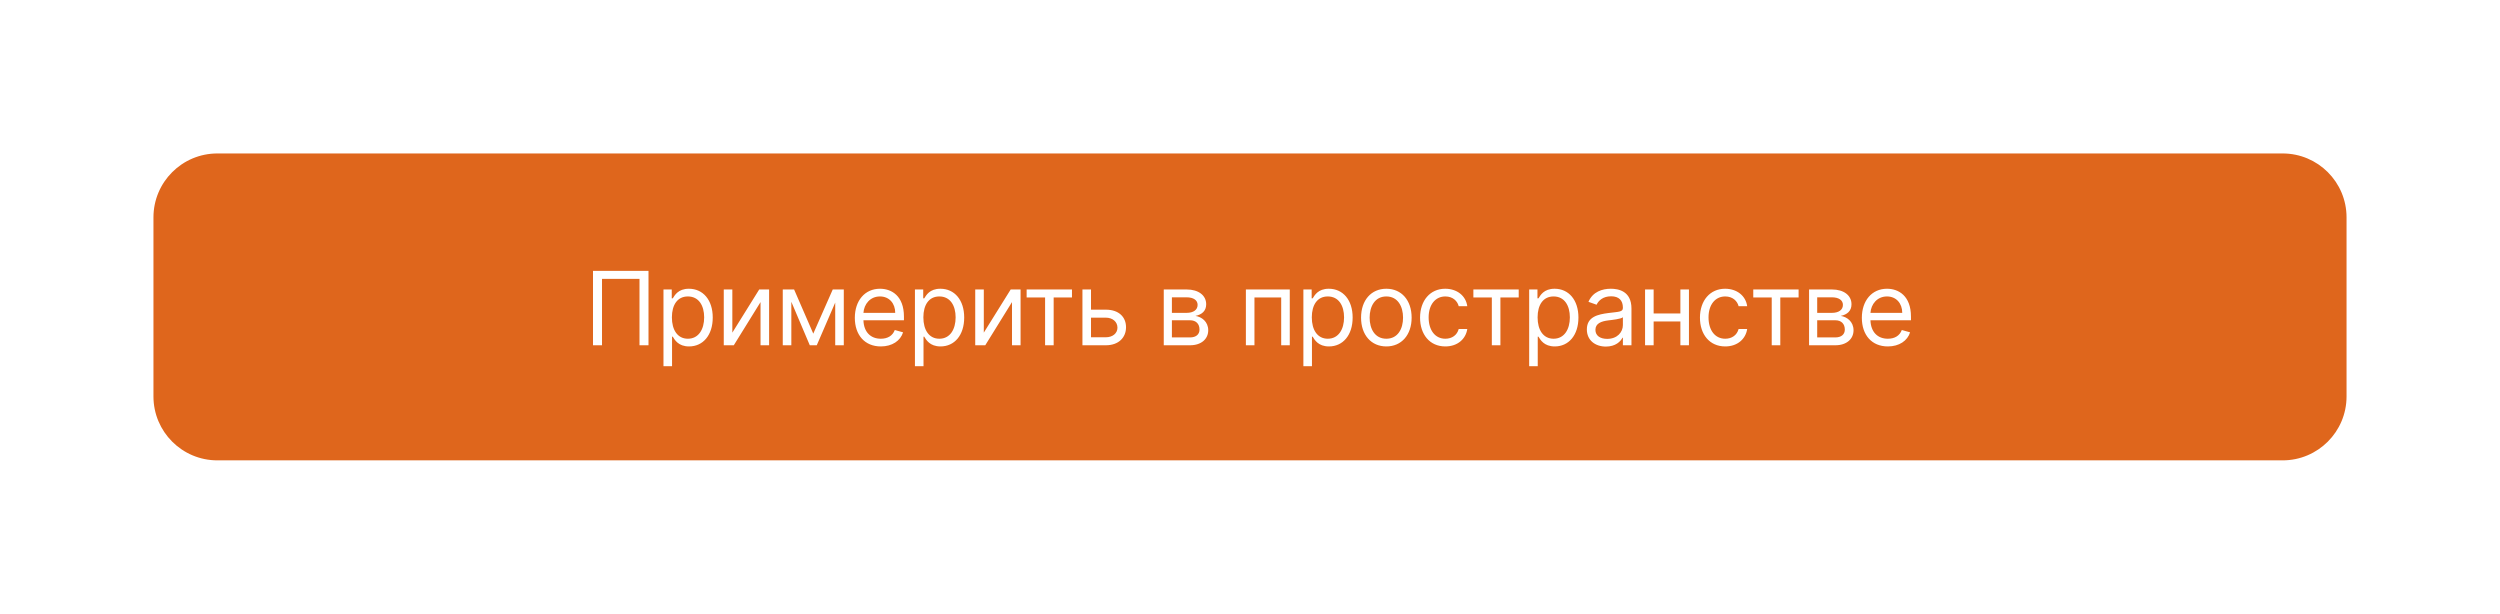 <svg width="391" height="96" viewBox="0 0 391 96" fill="none" xmlns="http://www.w3.org/2000/svg">
<g filter="url(#filter0_d)">
<path d="M24 30C24 24.477 28.477 20 34 20H357C362.523 20 367 24.477 367 30V58C367 63.523 362.523 68 357 68H34C28.477 68 24 63.523 24 58V30Z" fill="#DF661C"/>
<path d="M101.426 38.364H92.745V50H94.154V39.614H100.017V50H101.426V38.364ZM103.767 53.273H105.108V48.659H105.222C105.517 49.136 106.085 50.182 107.767 50.182C109.949 50.182 111.472 48.432 111.472 45.659C111.472 42.909 109.949 41.159 107.744 41.159C106.04 41.159 105.517 42.205 105.222 42.659H105.062V41.273H103.767V53.273ZM105.085 45.636C105.085 43.682 105.949 42.364 107.585 42.364C109.29 42.364 110.131 43.795 110.131 45.636C110.131 47.5 109.267 48.977 107.585 48.977C105.972 48.977 105.085 47.614 105.085 45.636ZM114.538 48.023V41.273H113.197V50H114.765L118.947 43.25V50H120.288V41.273H118.742L114.538 48.023ZM127.197 48.182L124.197 41.273H122.424V50H123.765V43.199L126.651 50H127.742L130.628 43.324V50H131.969V41.273H130.242L127.197 48.182ZM137.763 50.182C139.536 50.182 140.831 49.295 141.24 47.977L139.945 47.614C139.604 48.523 138.814 48.977 137.763 48.977C136.189 48.977 135.104 47.96 135.041 46.091H141.377V45.523C141.377 42.273 139.445 41.159 137.627 41.159C135.263 41.159 133.695 43.023 133.695 45.705C133.695 48.386 135.24 50.182 137.763 50.182ZM135.041 44.932C135.132 43.574 136.092 42.364 137.627 42.364C139.081 42.364 140.013 43.455 140.013 44.932H135.041ZM143.096 53.273H144.437V48.659H144.551C144.846 49.136 145.415 50.182 147.096 50.182C149.278 50.182 150.801 48.432 150.801 45.659C150.801 42.909 149.278 41.159 147.074 41.159C145.369 41.159 144.846 42.205 144.551 42.659H144.392V41.273H143.096V53.273ZM144.415 45.636C144.415 43.682 145.278 42.364 146.915 42.364C148.619 42.364 149.46 43.795 149.46 45.636C149.46 47.5 148.596 48.977 146.915 48.977C145.301 48.977 144.415 47.614 144.415 45.636ZM153.867 48.023V41.273H152.526V50H154.095L158.276 43.25V50H159.617V41.273H158.072L153.867 48.023ZM160.566 42.523H163.452V50H164.793V42.523H167.657V41.273H160.566V42.523ZM170.633 44.432V41.273H169.293V50H172.952C174.997 50 176.111 48.75 176.111 47.182C176.111 45.591 174.997 44.432 172.952 44.432H170.633ZM170.633 45.682H172.952C174.014 45.682 174.77 46.33 174.77 47.25C174.77 48.131 174.014 48.75 172.952 48.75H170.633V45.682ZM182.012 50H186.126C187.898 50 188.967 49 188.967 47.659C188.967 46.29 187.927 45.551 186.967 45.409C187.949 45.205 188.648 44.653 188.648 43.591C188.648 42.199 187.455 41.273 185.58 41.273H182.012V50ZM183.285 48.773V46.091H186.126C187.046 46.091 187.603 46.642 187.603 47.545C187.603 48.307 187.046 48.773 186.126 48.773H183.285ZM183.285 44.932V42.5H185.58C186.654 42.5 187.307 42.949 187.307 43.682C187.307 44.46 186.654 44.932 185.58 44.932H183.285ZM194.856 50H196.197V42.523H200.379V50H201.72V41.273H194.856V50ZM203.849 53.273H205.19V48.659H205.303C205.599 49.136 206.167 50.182 207.849 50.182C210.031 50.182 211.553 48.432 211.553 45.659C211.553 42.909 210.031 41.159 207.826 41.159C206.122 41.159 205.599 42.205 205.303 42.659H205.144V41.273H203.849V53.273ZM205.167 45.636C205.167 43.682 206.031 42.364 207.667 42.364C209.372 42.364 210.212 43.795 210.212 45.636C210.212 47.5 209.349 48.977 207.667 48.977C206.053 48.977 205.167 47.614 205.167 45.636ZM216.824 50.182C219.188 50.182 220.779 48.386 220.779 45.682C220.779 42.955 219.188 41.159 216.824 41.159C214.461 41.159 212.87 42.955 212.87 45.682C212.87 48.386 214.461 50.182 216.824 50.182ZM216.824 48.977C215.029 48.977 214.211 47.432 214.211 45.682C214.211 43.932 215.029 42.364 216.824 42.364C218.62 42.364 219.438 43.932 219.438 45.682C219.438 47.432 218.62 48.977 216.824 48.977ZM226.051 50.182C227.983 50.182 229.256 49 229.483 47.455H228.142C227.892 48.409 227.097 48.977 226.051 48.977C224.46 48.977 223.438 47.659 223.438 45.636C223.438 43.659 224.483 42.364 226.051 42.364C227.233 42.364 227.938 43.091 228.142 43.886H229.483C229.256 42.25 227.869 41.159 226.028 41.159C223.665 41.159 222.097 43.023 222.097 45.682C222.097 48.295 223.597 50.182 226.051 50.182ZM230.436 42.523H233.322V50H234.663V42.523H237.527V41.273H230.436V42.523ZM239.163 53.273H240.503V48.659H240.617C240.913 49.136 241.481 50.182 243.163 50.182C245.344 50.182 246.867 48.432 246.867 45.659C246.867 42.909 245.344 41.159 243.14 41.159C241.435 41.159 240.913 42.205 240.617 42.659H240.458V41.273H239.163V53.273ZM240.481 45.636C240.481 43.682 241.344 42.364 242.981 42.364C244.685 42.364 245.526 43.795 245.526 45.636C245.526 47.5 244.663 48.977 242.981 48.977C241.367 48.977 240.481 47.614 240.481 45.636ZM251.161 50.205C252.684 50.205 253.479 49.386 253.752 48.818H253.82V50H255.161V44.25C255.161 41.477 253.047 41.159 251.934 41.159C250.615 41.159 249.115 41.614 248.434 43.205L249.706 43.659C250.002 43.023 250.701 42.341 251.979 42.341C253.212 42.341 253.82 42.994 253.82 44.114V44.159C253.82 44.807 253.161 44.75 251.57 44.955C249.951 45.165 248.184 45.523 248.184 47.523C248.184 49.227 249.502 50.205 251.161 50.205ZM251.365 49C250.297 49 249.524 48.523 249.524 47.591C249.524 46.568 250.456 46.25 251.502 46.114C252.07 46.045 253.593 45.886 253.82 45.614V46.841C253.82 47.932 252.956 49 251.365 49ZM258.629 41.273H257.288V50H258.629V46.273H262.811V50H264.152V41.273H262.811V45.023H258.629V41.273ZM269.826 50.182C271.758 50.182 273.031 49 273.258 47.455H271.917C271.667 48.409 270.872 48.977 269.826 48.977C268.235 48.977 267.213 47.659 267.213 45.636C267.213 43.659 268.258 42.364 269.826 42.364C271.008 42.364 271.713 43.091 271.917 43.886H273.258C273.031 42.25 271.644 41.159 269.803 41.159C267.44 41.159 265.872 43.023 265.872 45.682C265.872 48.295 267.372 50.182 269.826 50.182ZM274.211 42.523H277.097V50H278.438V42.523H281.302V41.273H274.211V42.523ZM282.938 50H287.051C288.824 50 289.892 49 289.892 47.659C289.892 46.29 288.852 45.551 287.892 45.409C288.875 45.205 289.574 44.653 289.574 43.591C289.574 42.199 288.381 41.273 286.506 41.273H282.938V50ZM284.21 48.773V46.091H287.051C287.972 46.091 288.529 46.642 288.529 47.545C288.529 48.307 287.972 48.773 287.051 48.773H284.21ZM284.21 44.932V42.5H286.506C287.58 42.5 288.233 42.949 288.233 43.682C288.233 44.46 287.58 44.932 286.506 44.932H284.21ZM295.261 50.182C297.034 50.182 298.329 49.295 298.738 47.977L297.443 47.614C297.102 48.523 296.312 48.977 295.261 48.977C293.687 48.977 292.602 47.96 292.539 46.091H298.875V45.523C298.875 42.273 296.943 41.159 295.125 41.159C292.761 41.159 291.193 43.023 291.193 45.705C291.193 48.386 292.738 50.182 295.261 50.182ZM292.539 44.932C292.63 43.574 293.591 42.364 295.125 42.364C296.579 42.364 297.511 43.455 297.511 44.932H292.539Z" fill="white"/>
</g>
<defs>
<filter id="filter0_d" x="0" y="0" width="391" height="96" filterUnits="userSpaceOnUse" color-interpolation-filters="sRGB">
<feFlood flood-opacity="0" result="BackgroundImageFix"/>
<feColorMatrix in="SourceAlpha" type="matrix" values="0 0 0 0 0 0 0 0 0 0 0 0 0 0 0 0 0 0 127 0"/>
<feOffset dy="4"/>
<feGaussianBlur stdDeviation="12"/>
<feColorMatrix type="matrix" values="0 0 0 0 0 0 0 0 0 0 0 0 0 0 0 0 0 0 0.25 0"/>
<feBlend mode="normal" in2="BackgroundImageFix" result="effect1_dropShadow"/>
<feBlend mode="normal" in="SourceGraphic" in2="effect1_dropShadow" result="shape"/>
</filter>
</defs>
</svg>
